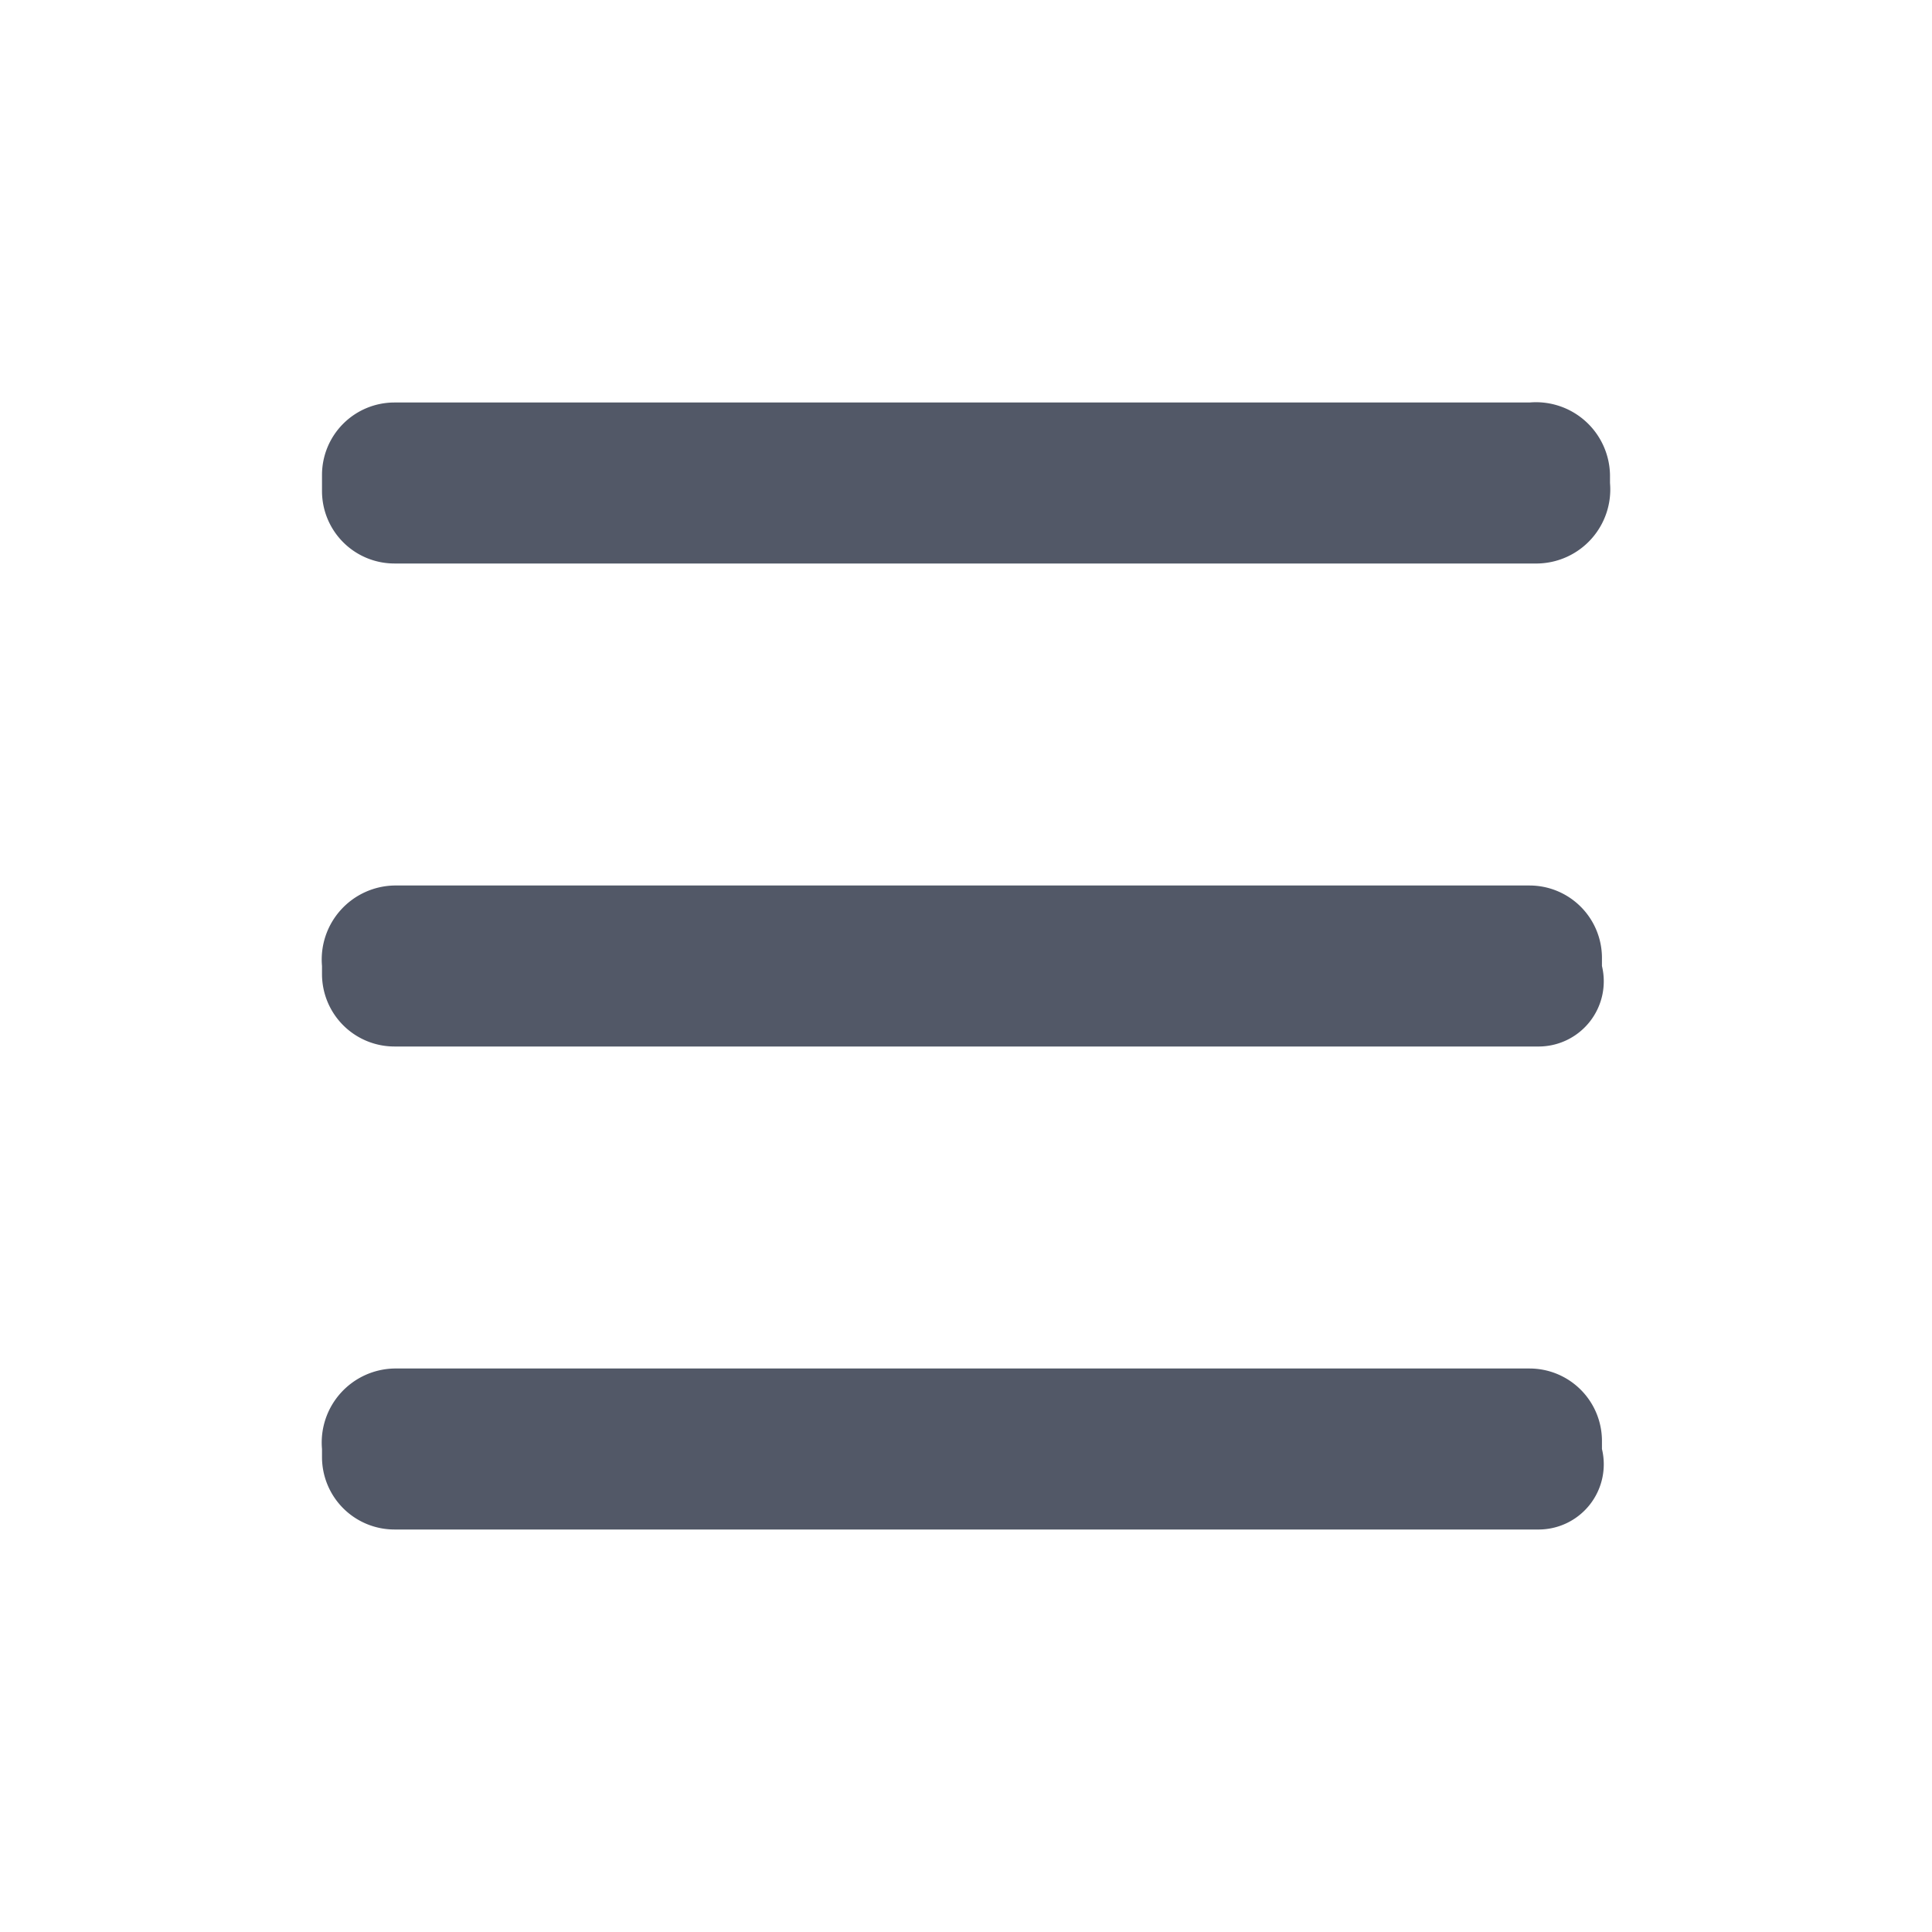 <svg xmlns:xlink="http://www.w3.org/1999/xlink" xmlns="http://www.w3.org/2000/svg" class="unf-icon" viewBox="0 0 24 24" width="24" height="24" fill="#525867" style="display: inline-block; vertical-align: middle;"><path fill-rule="evenodd" clip-rule="evenodd" d="M19.1 7H4.9a.9.9 0 01-.9-.9v-.2a.9.9 0 01.9-.9H19a.92.92 0 011 .9V6a.92.92 0 01-.9 1zM19.1 13H4.9a.9.9 0 01-.9-.9V12a.92.92 0 01.9-1H19a.9.9 0 01.9.9v.1a.81.81 0 01-.8 1zM19.1 19H4.9a.9.9 0 01-.9-.9V18a.92.92 0 01.9-1H19a.9.9 0 01.9.9v.1a.81.81 0 01-.8 1z" fill="#525867"></path></svg>